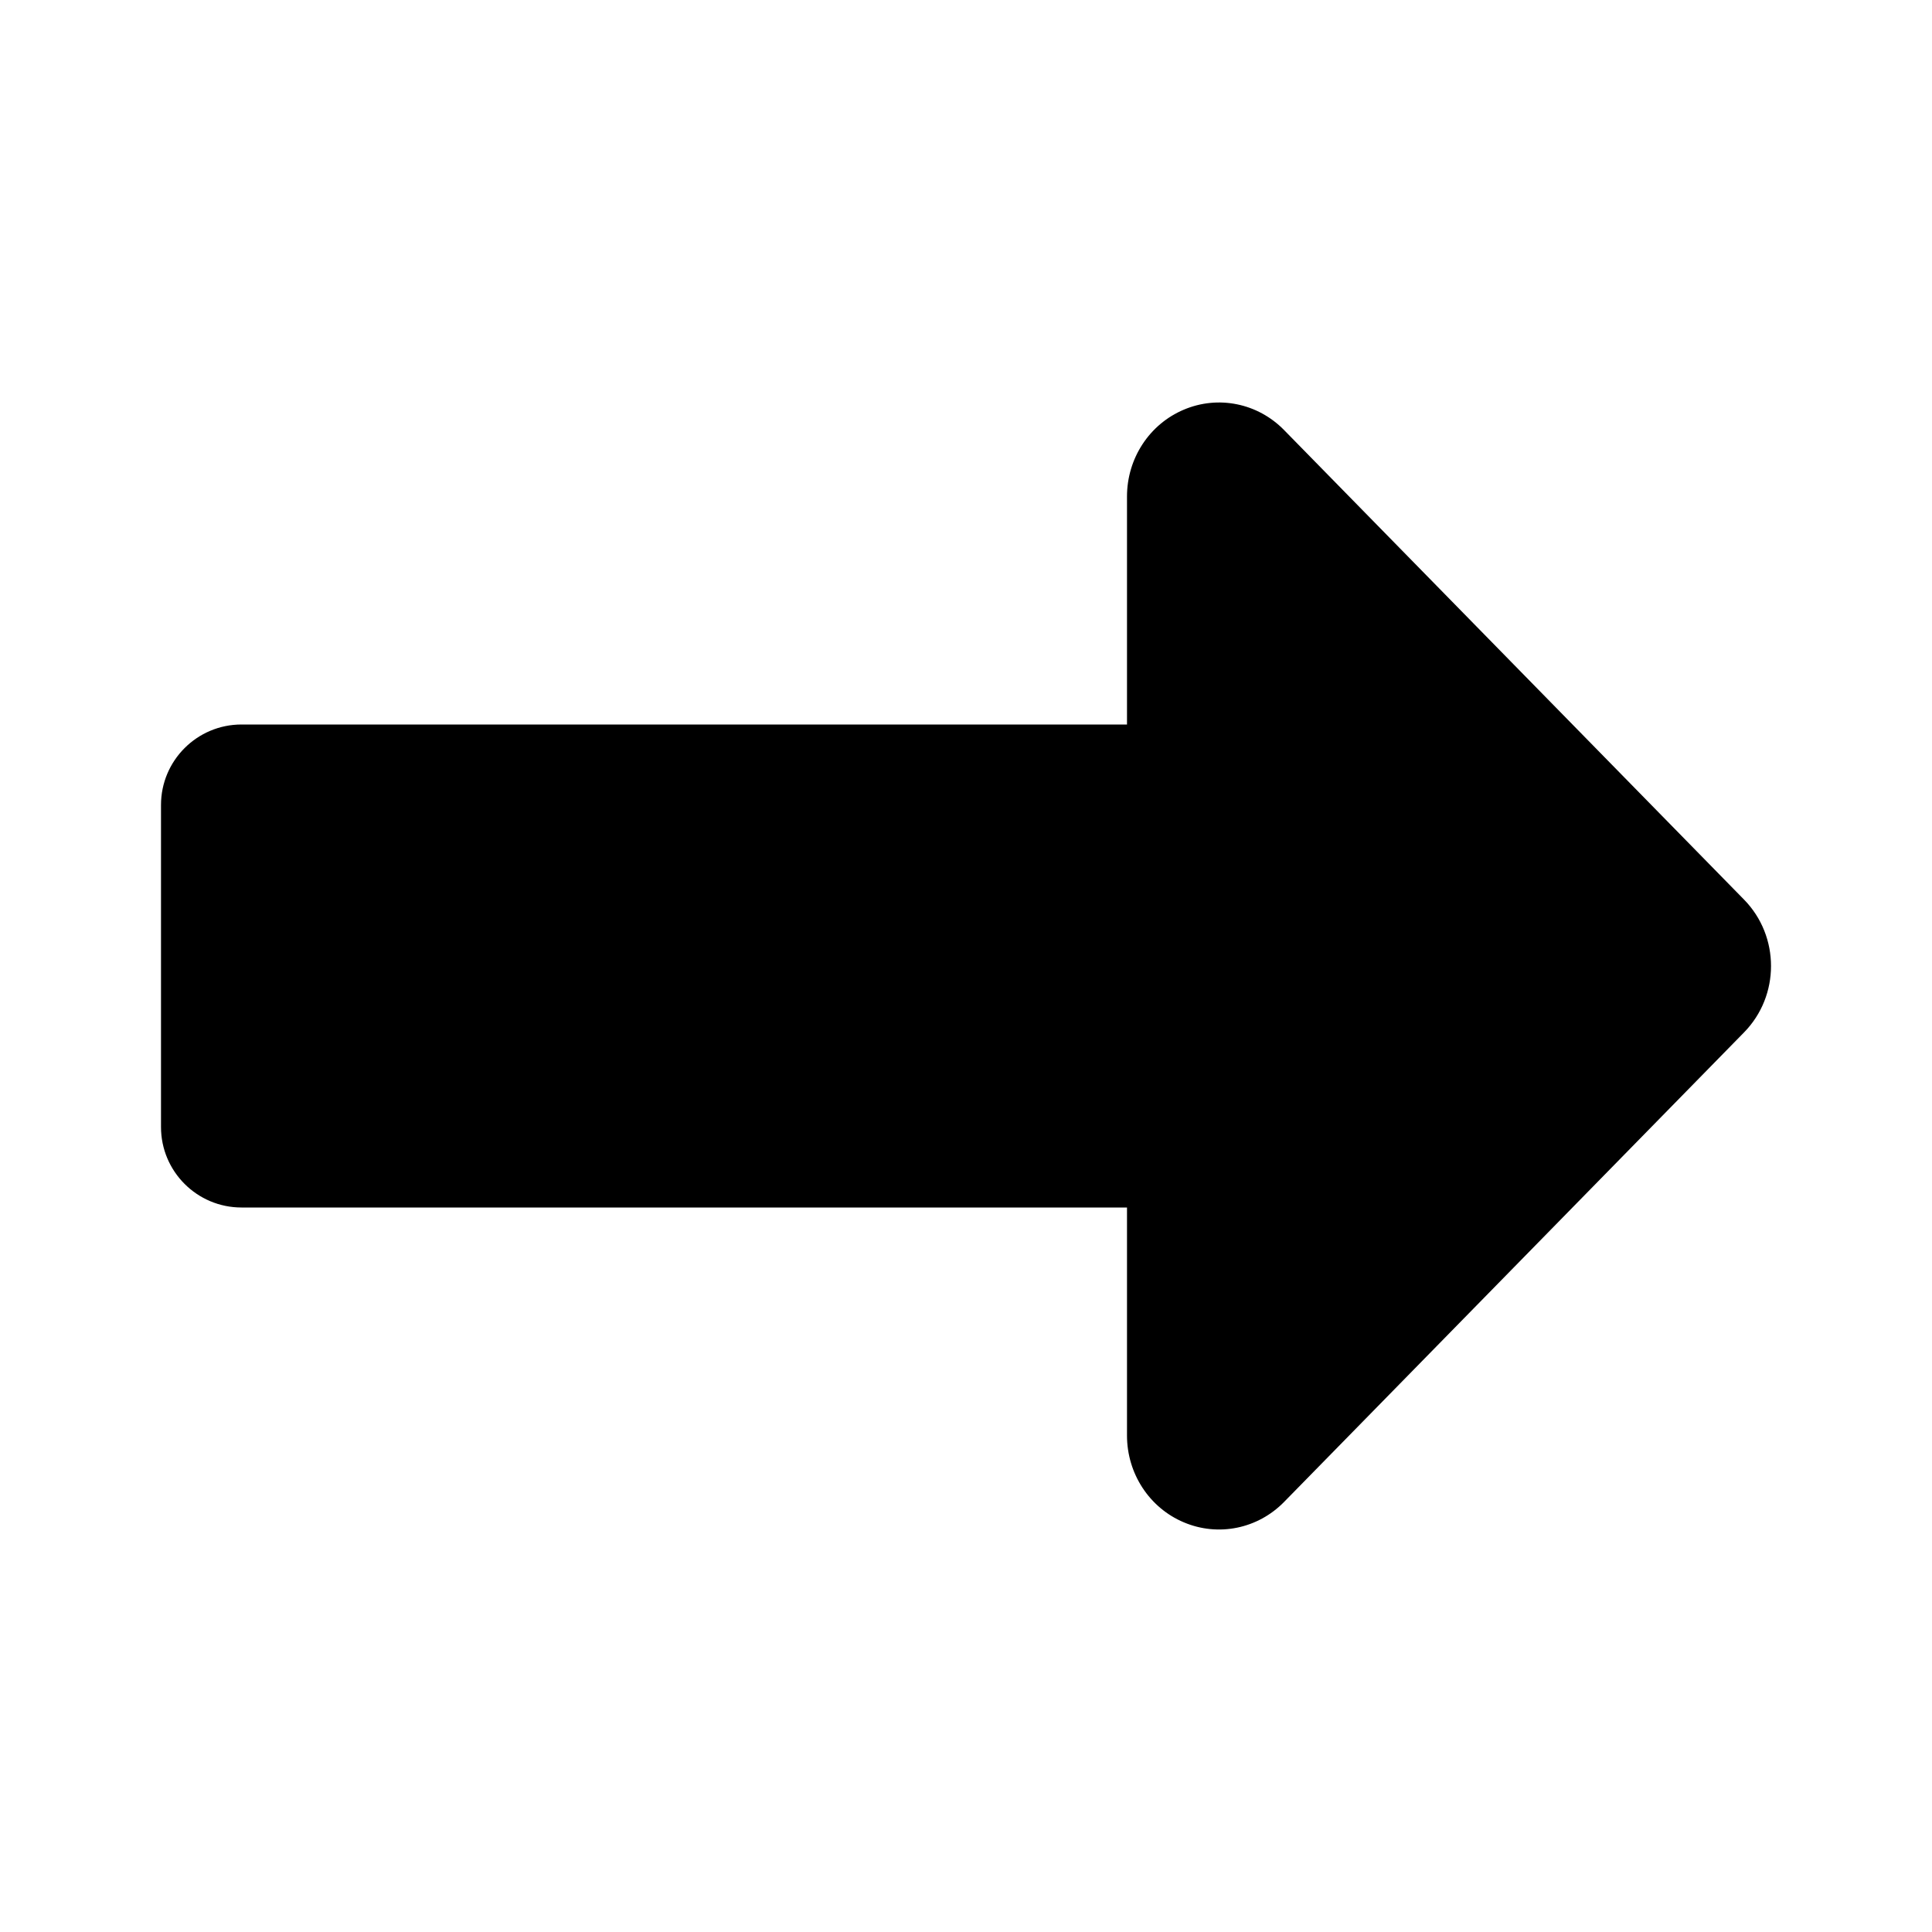 <svg width="24" height="24" viewBox="0 0 24 24" fill="none" xmlns="http://www.w3.org/2000/svg">
<path d="M14.706 18.911C14.278 18.731 14 18.305 14 17.833V15H3C2.448 15 2 14.552 2 14V10C2 9.448 2.448 9 3 9H14V6.167C14 5.695 14.278 5.269 14.706 5.089C15.133 4.908 15.624 5.008 15.951 5.342L21.665 11.175C22.112 11.631 22.112 12.369 21.665 12.825L15.951 18.658C15.624 18.992 15.133 19.092 14.706 18.911Z" fill="black"/>
</svg>
